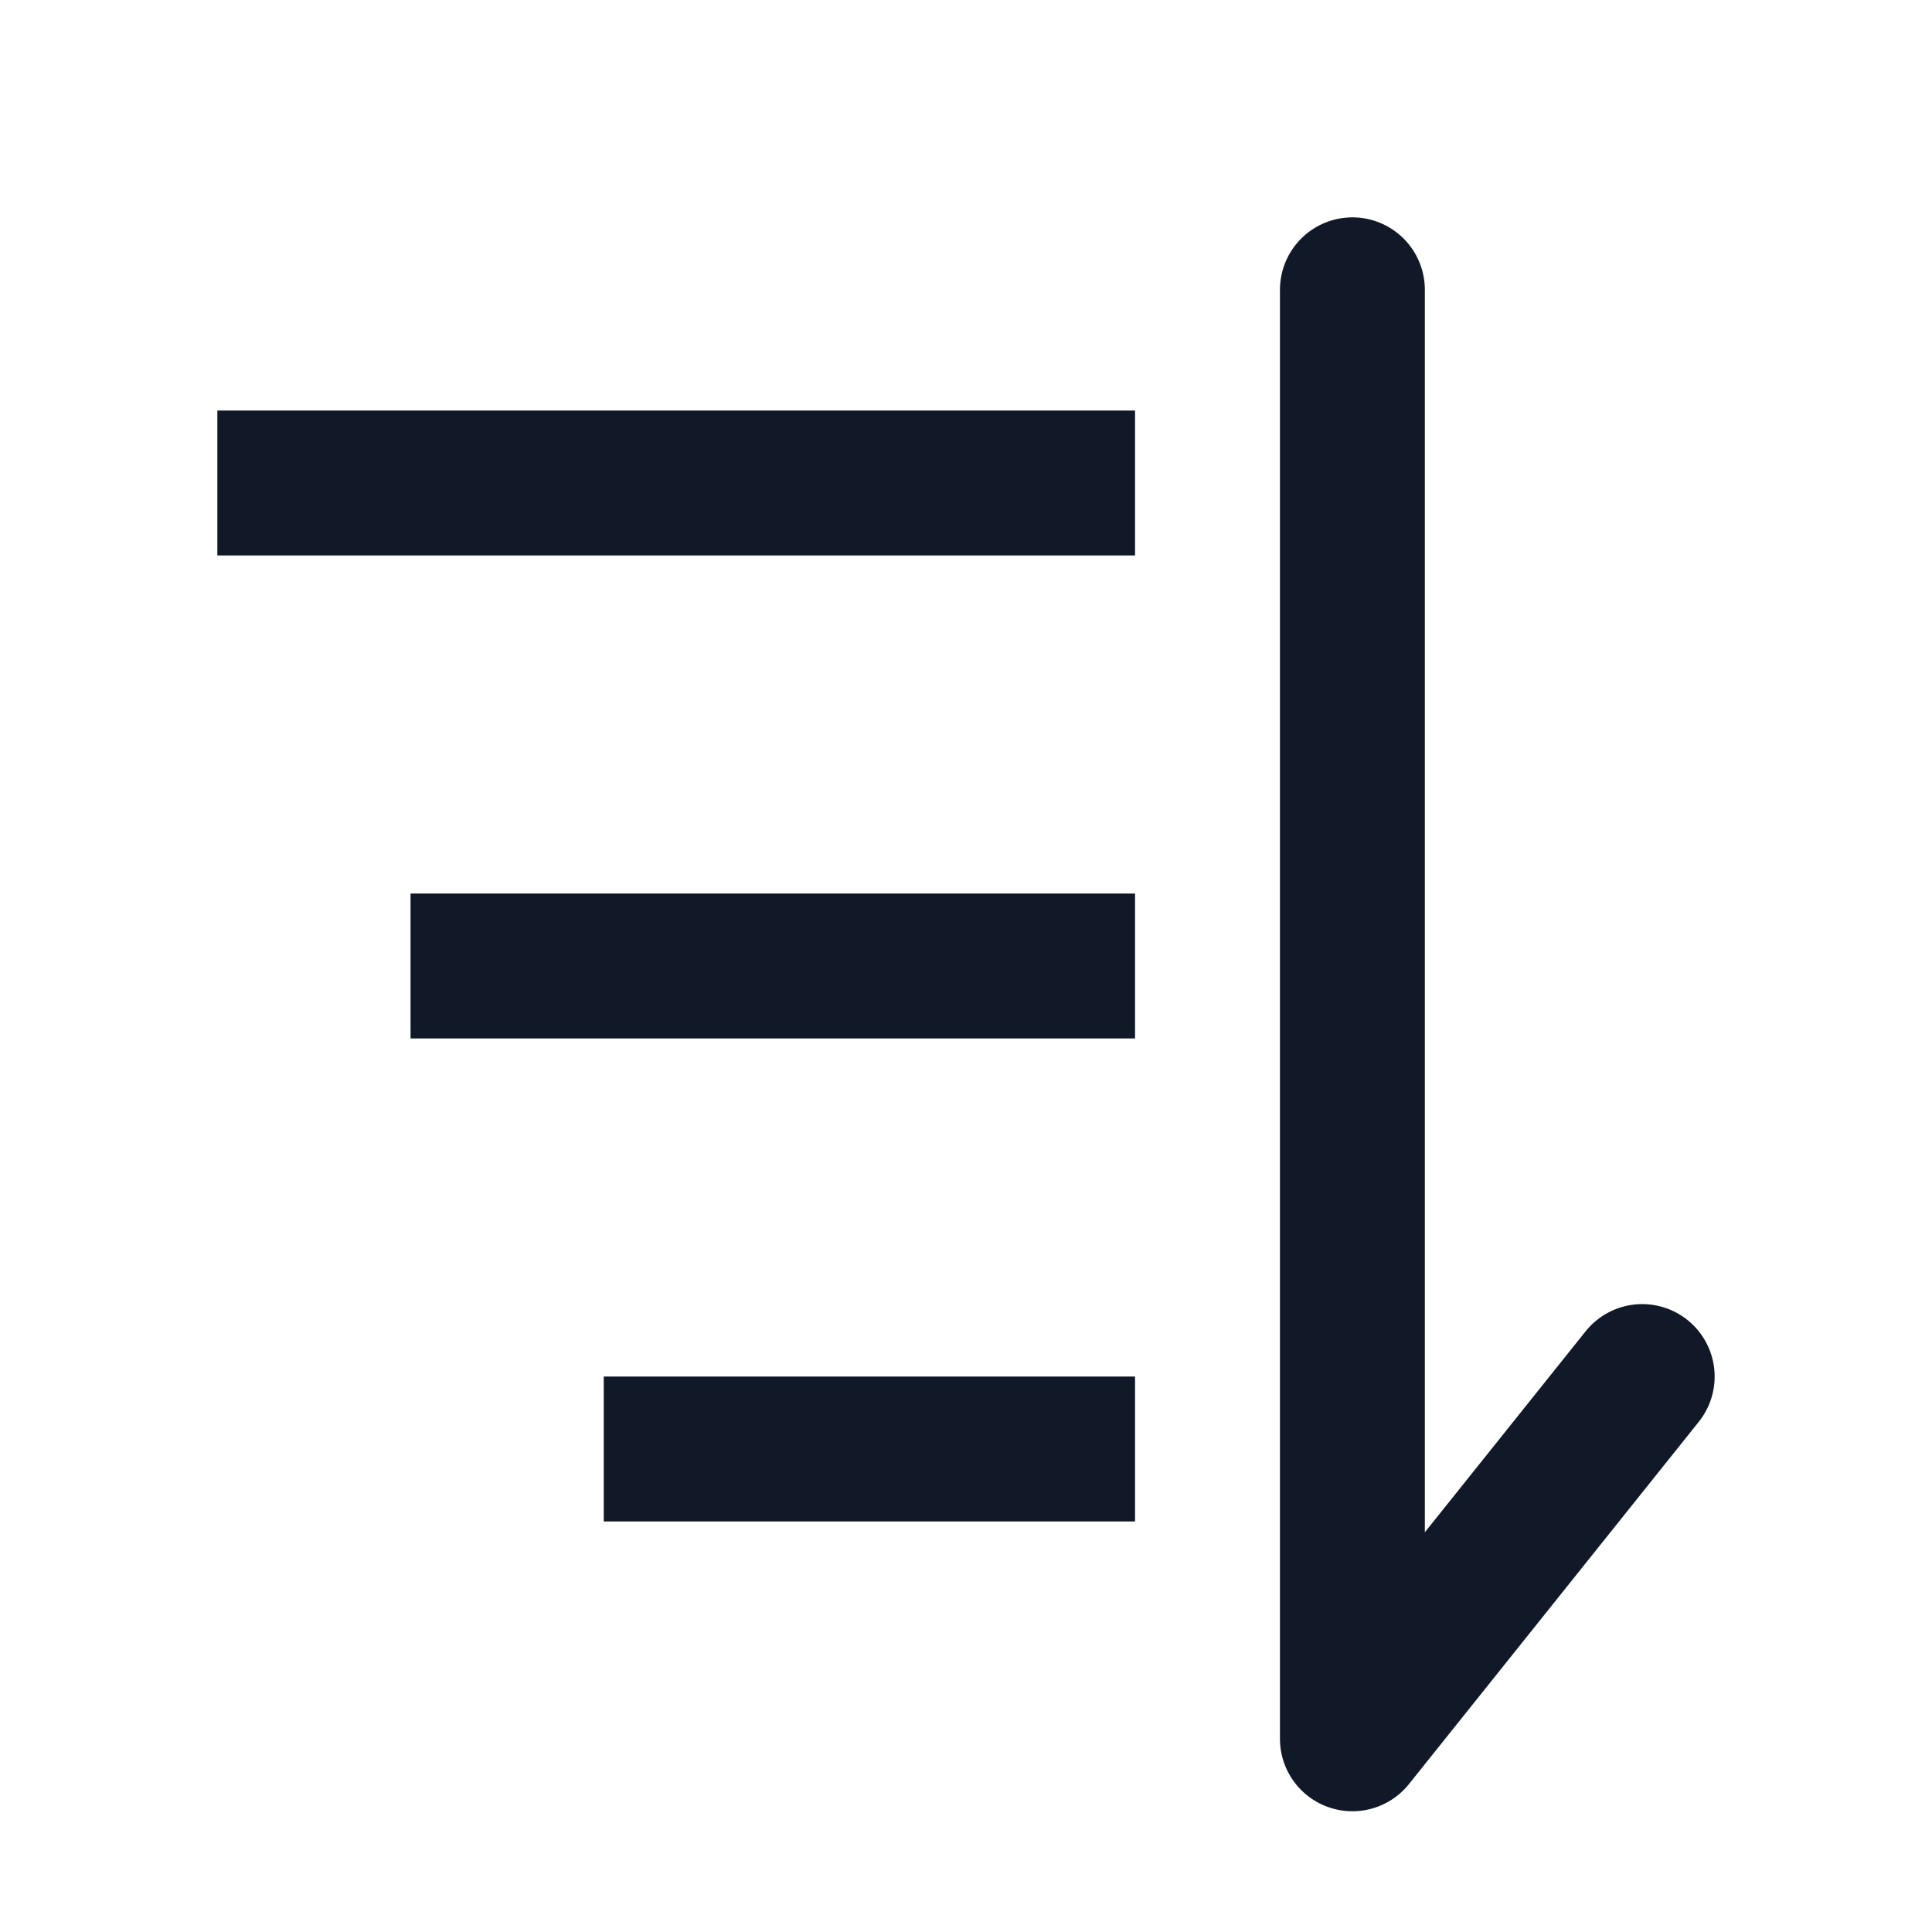 <svg width="20" height="20" viewBox="0 0 20 20" fill="none" xmlns="http://www.w3.org/2000/svg">
<path d="M3 5L11 5" stroke="#111928" stroke-width="1.5" stroke-linecap="square"/>
<path d="M5 10H11" stroke="#111928" stroke-width="1.5" stroke-linecap="square"/>
<path d="M7 15H11" stroke="#111928" stroke-width="1.5" stroke-linecap="square"/>
<path d="M14 3L14 18L17 14.25" stroke="#111928" stroke-width="1.5" stroke-linecap="round" stroke-linejoin="round"/>
</svg>
